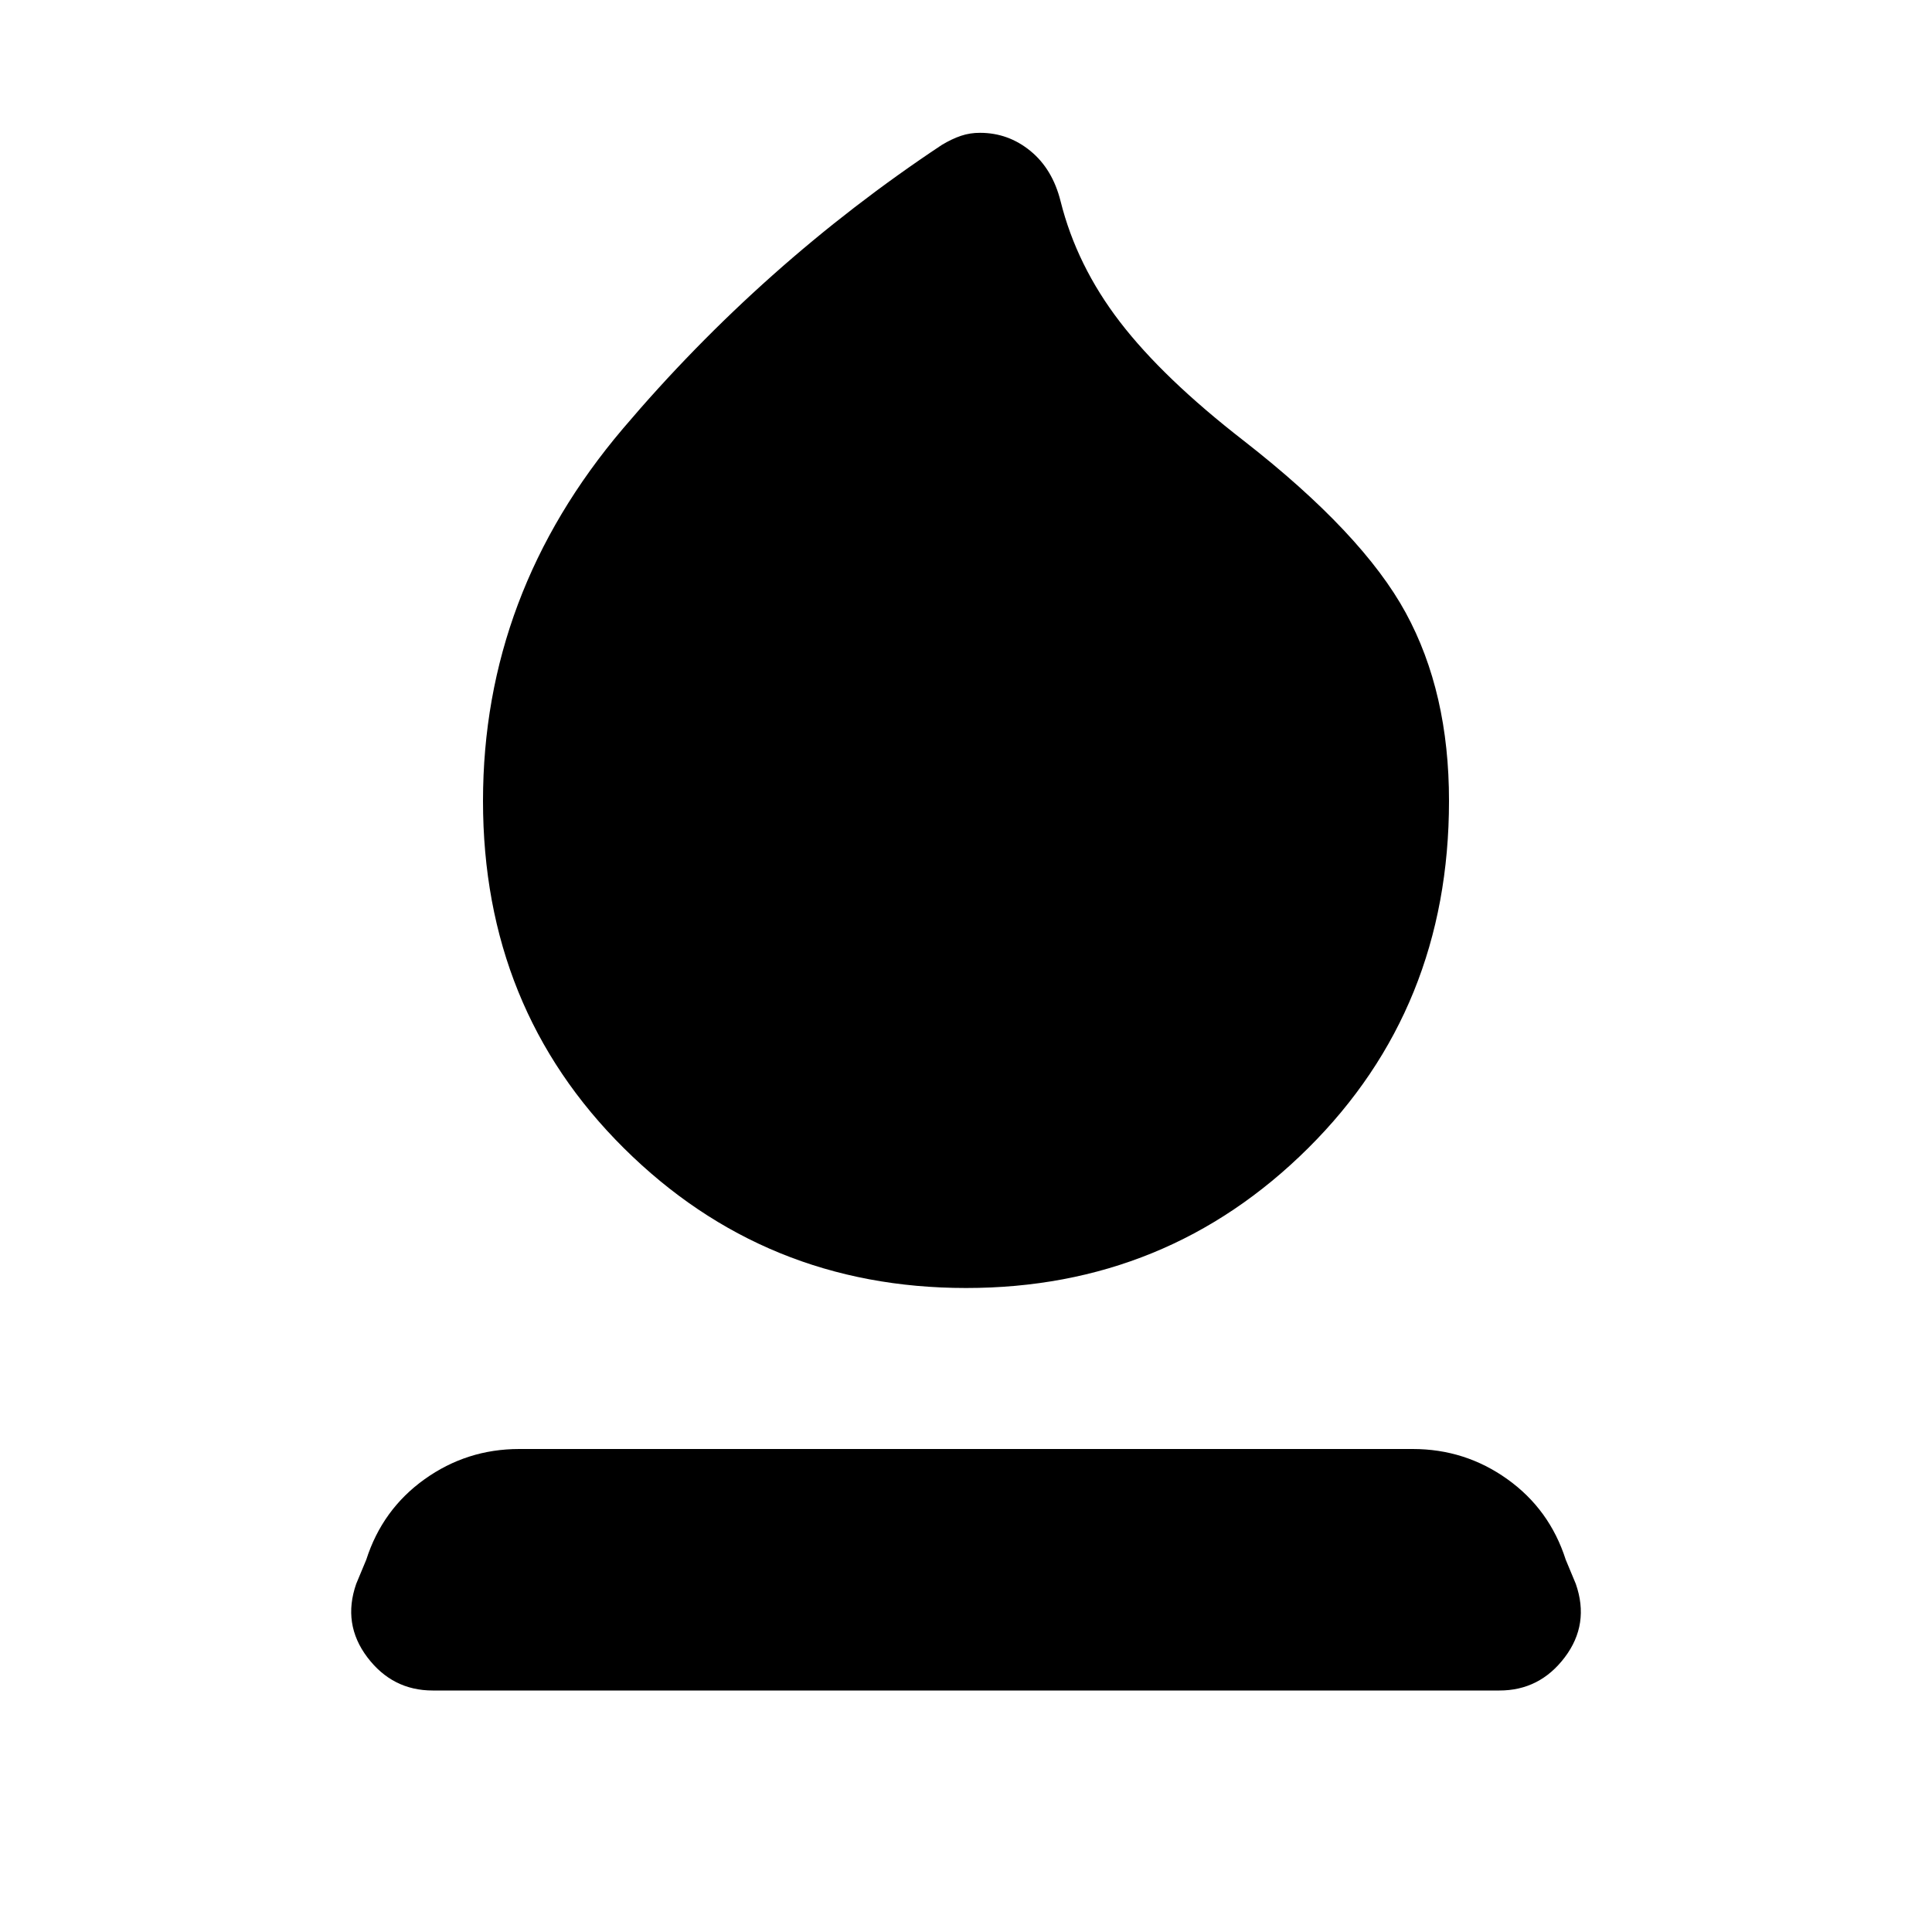 <svg xmlns="http://www.w3.org/2000/svg" width="1em" height="1em" viewBox="0 0 24 24"><path fill="currentColor" d="M12 16q-2.5 0-4.25-1.737T6 9.95t1.738-4.625T11.7 1.8q.125-.075.238-.113t.237-.037q.35 0 .625.225t.375.625q.2.8.738 1.5t1.537 1.475q1.475 1.15 2.013 2.138T18 9.95q0 2.575-1.75 4.313T12 16m-6.625 5q-.5 0-.812-.413t-.138-.912l.125-.3q.2-.625.725-1T6.45 18h11.1q.65 0 1.175.375t.725 1l.125.3q.175.5-.137.913t-.813.412z"/></svg>